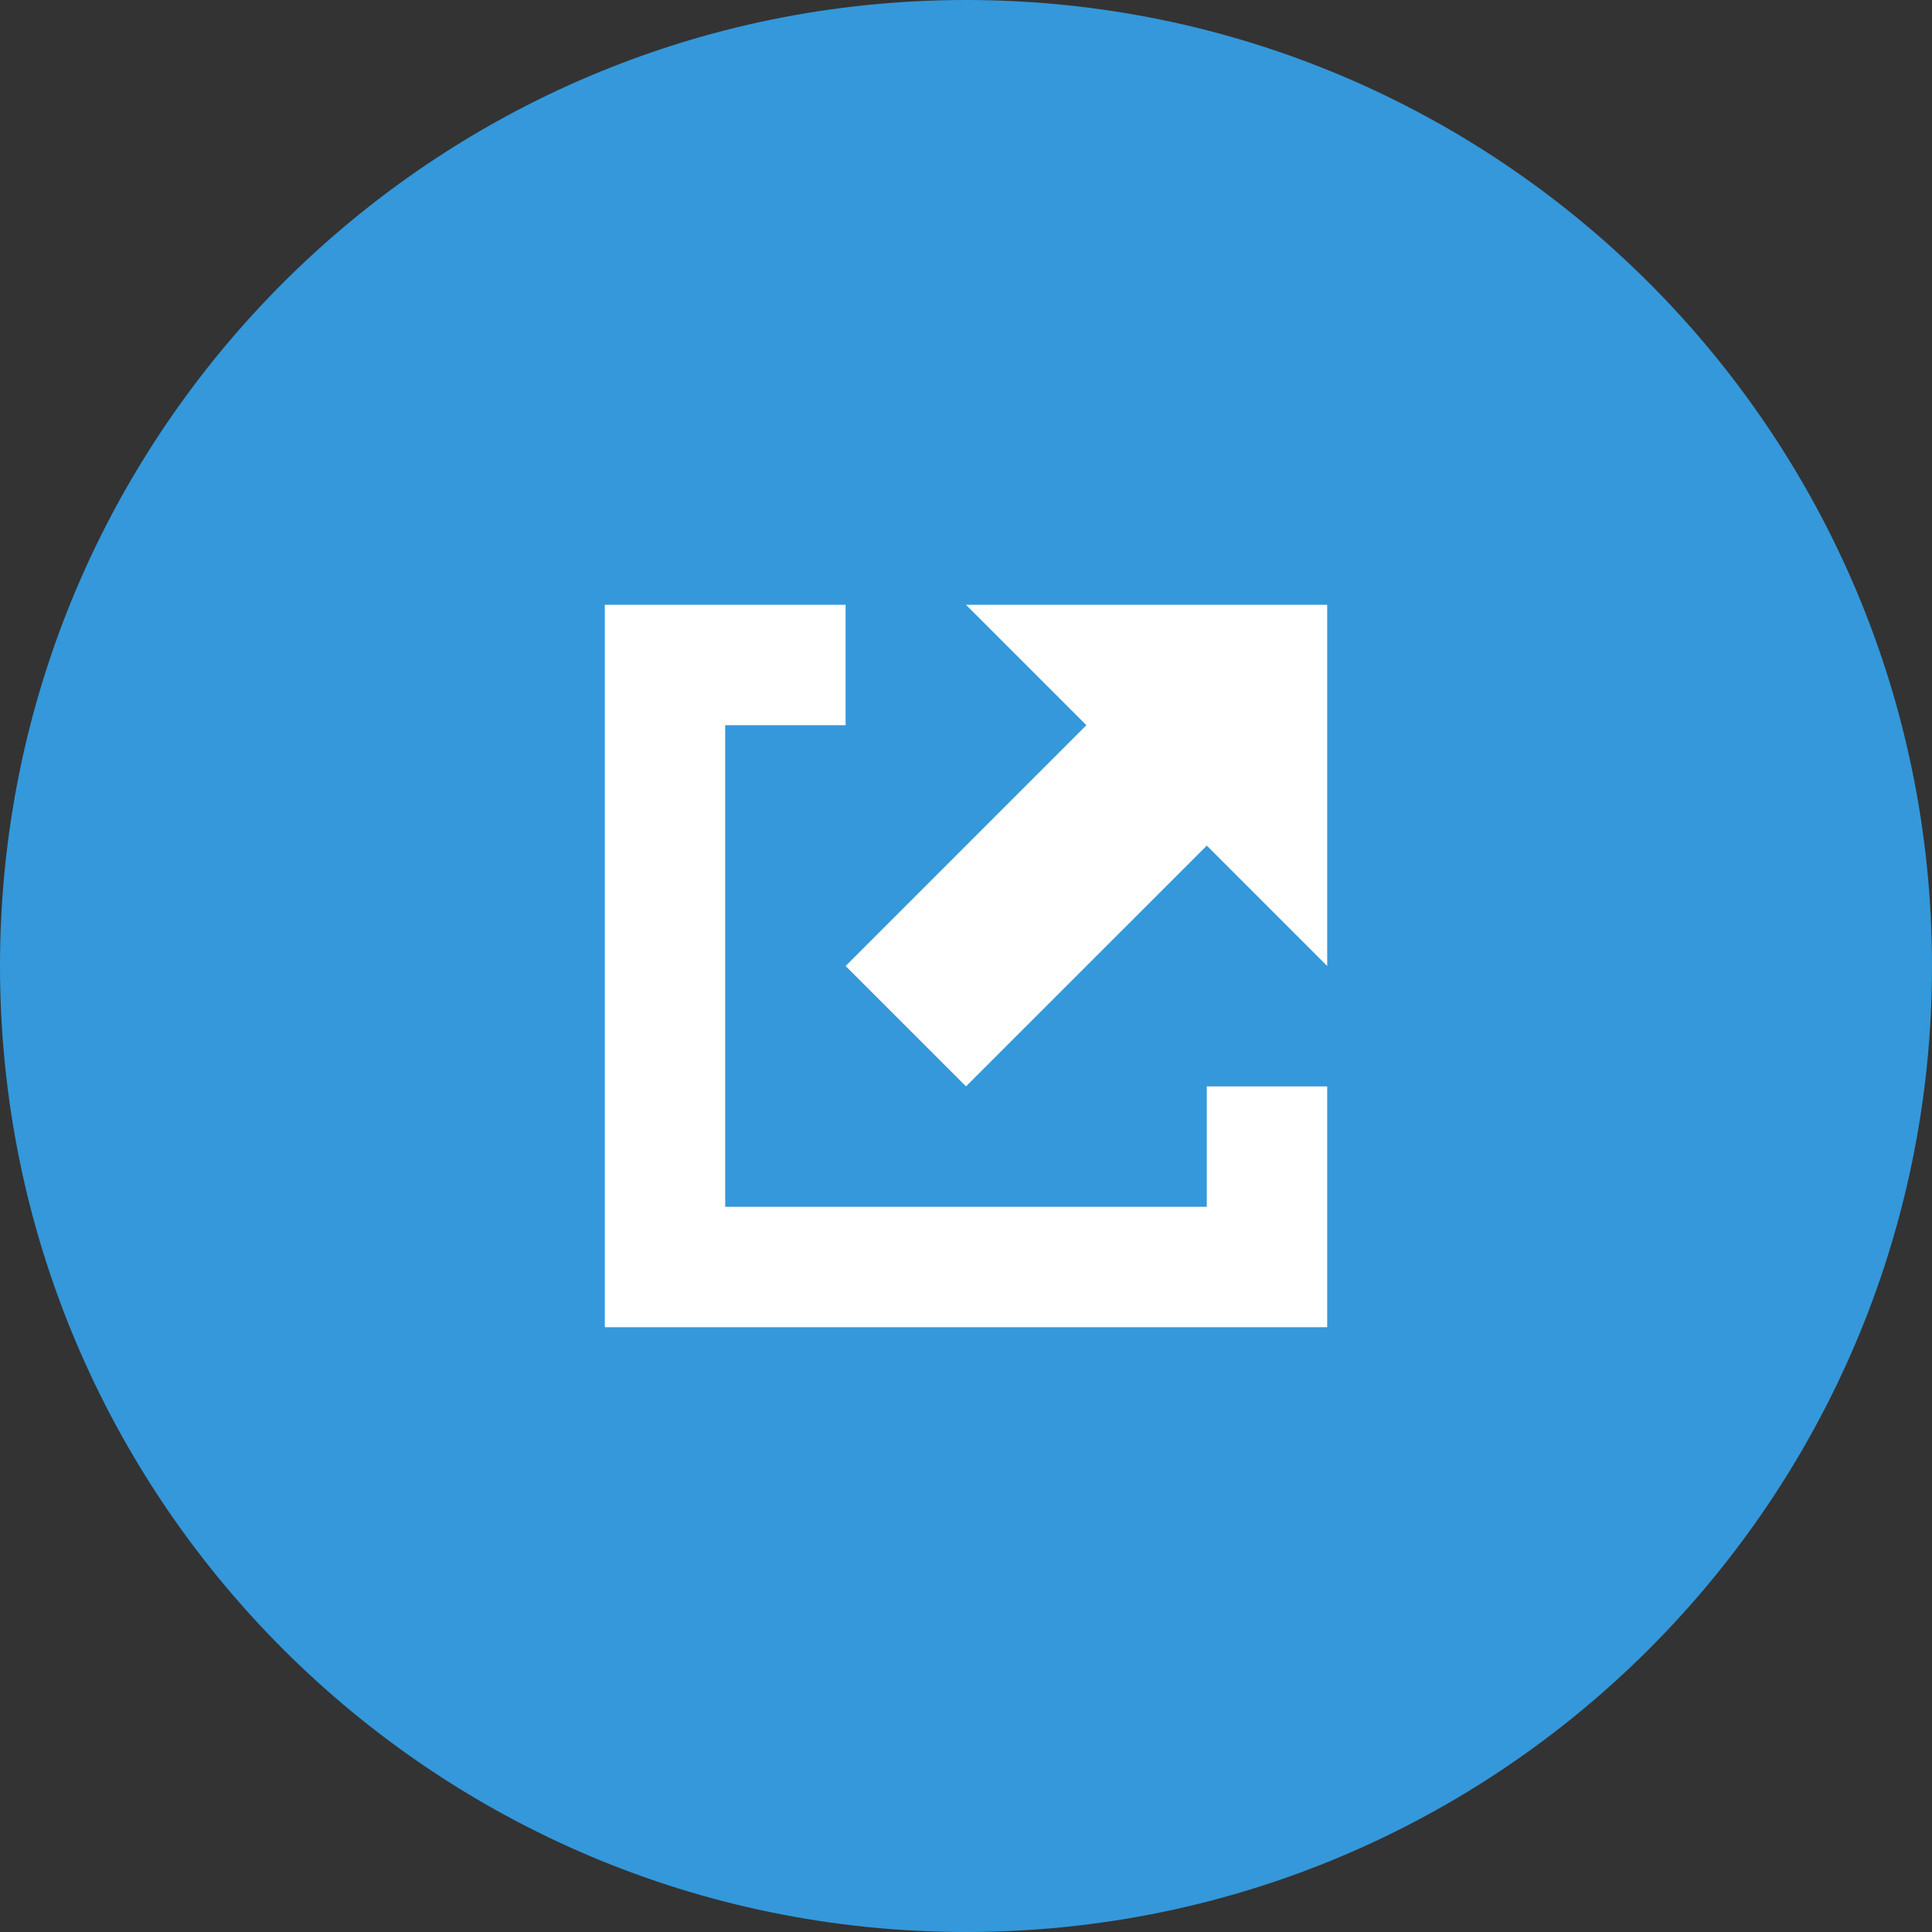 <?xml version="1.0" encoding="UTF-8" standalone="no"?>
<svg width="133px" height="133px" viewBox="0 0 133 133" version="1.1" xmlns="http://www.w3.org/2000/svg" xmlns:xlink="http://www.w3.org/1999/xlink">
    <rect x="0" y="0" width="133" height="133" fill="#333333" stroke="none"/>
    <!-- Generator: Sketch 39.1 (31720) - http://www.bohemiancoding.com/sketch -->
    <title>external</title>
    <desc>Created with Sketch.</desc>
    <defs></defs>
    <g id="Page-1" stroke="none" stroke-width="1" fill="none" fill-rule="evenodd">
        <g id="external">
            <path d="M66.501,0 C103.226,0 133,29.773 133,66.501 C133,103.227 103.226,133 66.501,133 C29.775,133 0,103.227 0,66.501 C0,29.773 29.775,0 66.501,0 L66.501,0 L66.501,0 Z" id="Shape" fill="#3498DB"></path>
            <path d="M41.635,41.635 L58.212,41.635 L58.212,49.923 L49.923,49.923 L49.923,83.077 L83.077,83.077 L83.077,74.788 L91.365,74.788 L91.365,91.365 L41.635,91.365 L41.635,41.635 L41.635,41.635 Z M66.5,41.635 L91.365,41.635 L91.365,66.5 L83.077,58.212 L66.5,74.788 L58.212,66.5 L74.788,49.923 L66.5,41.635 L66.5,41.635 Z" id="Shape" fill="#FFFFFF"></path>
        </g>
    </g>
</svg>